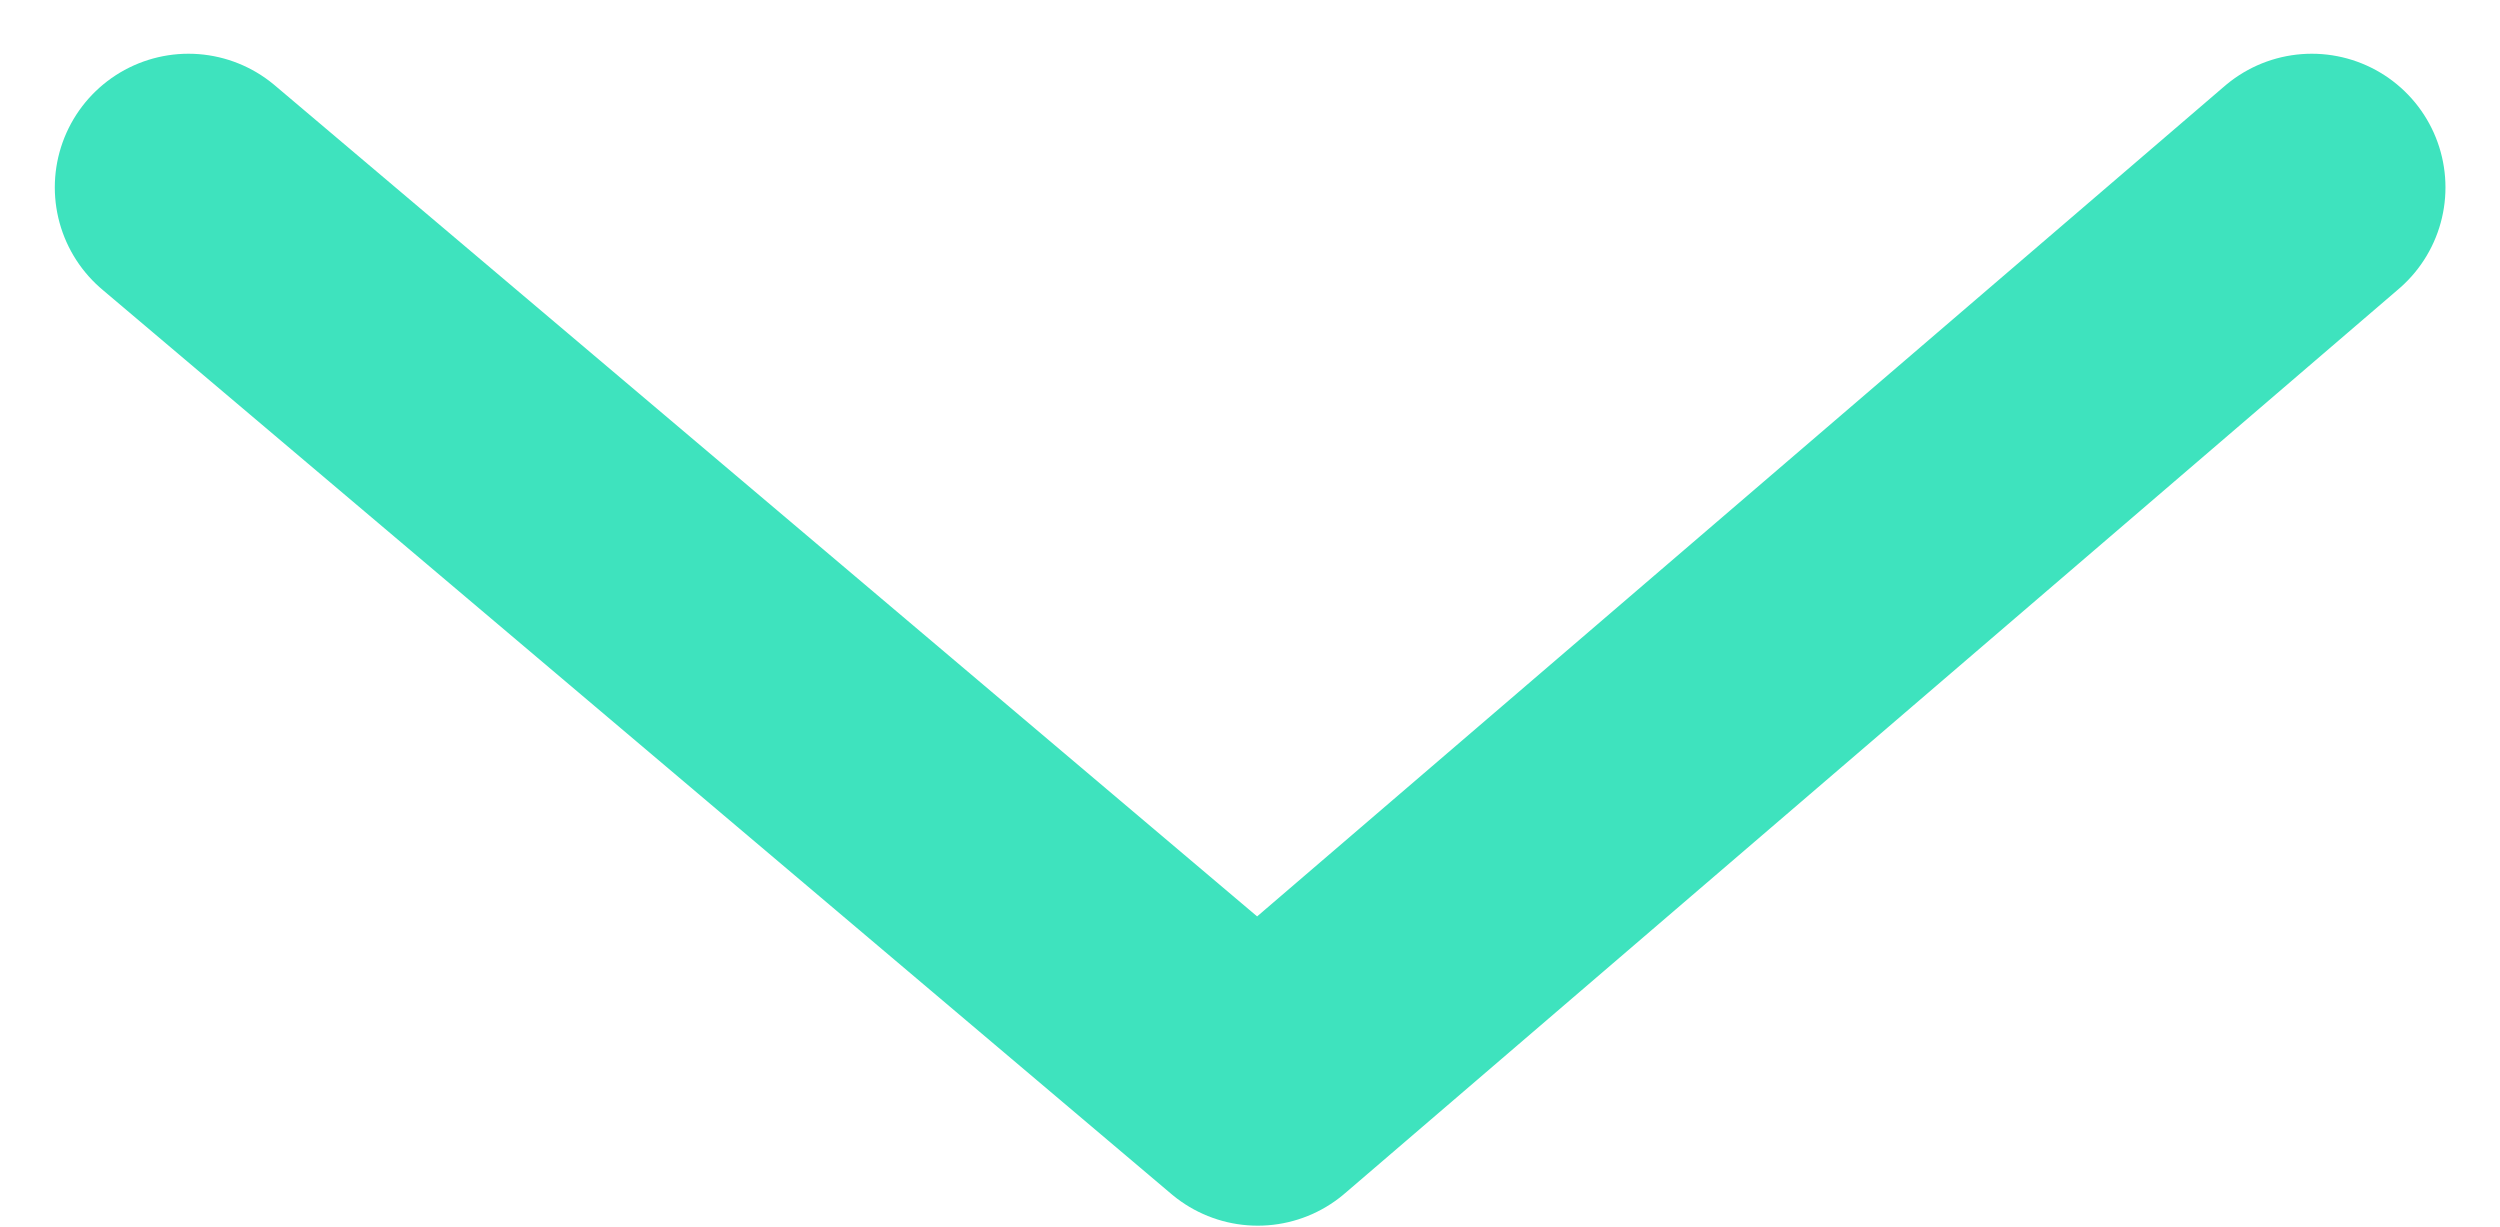 <svg xmlns="http://www.w3.org/2000/svg" width="9.352" height="4.589" viewBox="0 0 9.352 4.589">
  <path id="Path_1796" data-name="Path 1796" d="M13390.422,4590.6l4,3.384,3.943-3.384" transform="translate(-13389.717 -4589.899)" fill="none" stroke="#3ee3be" stroke-linecap="round" stroke-linejoin="round" stroke-width="1"/>
</svg>
